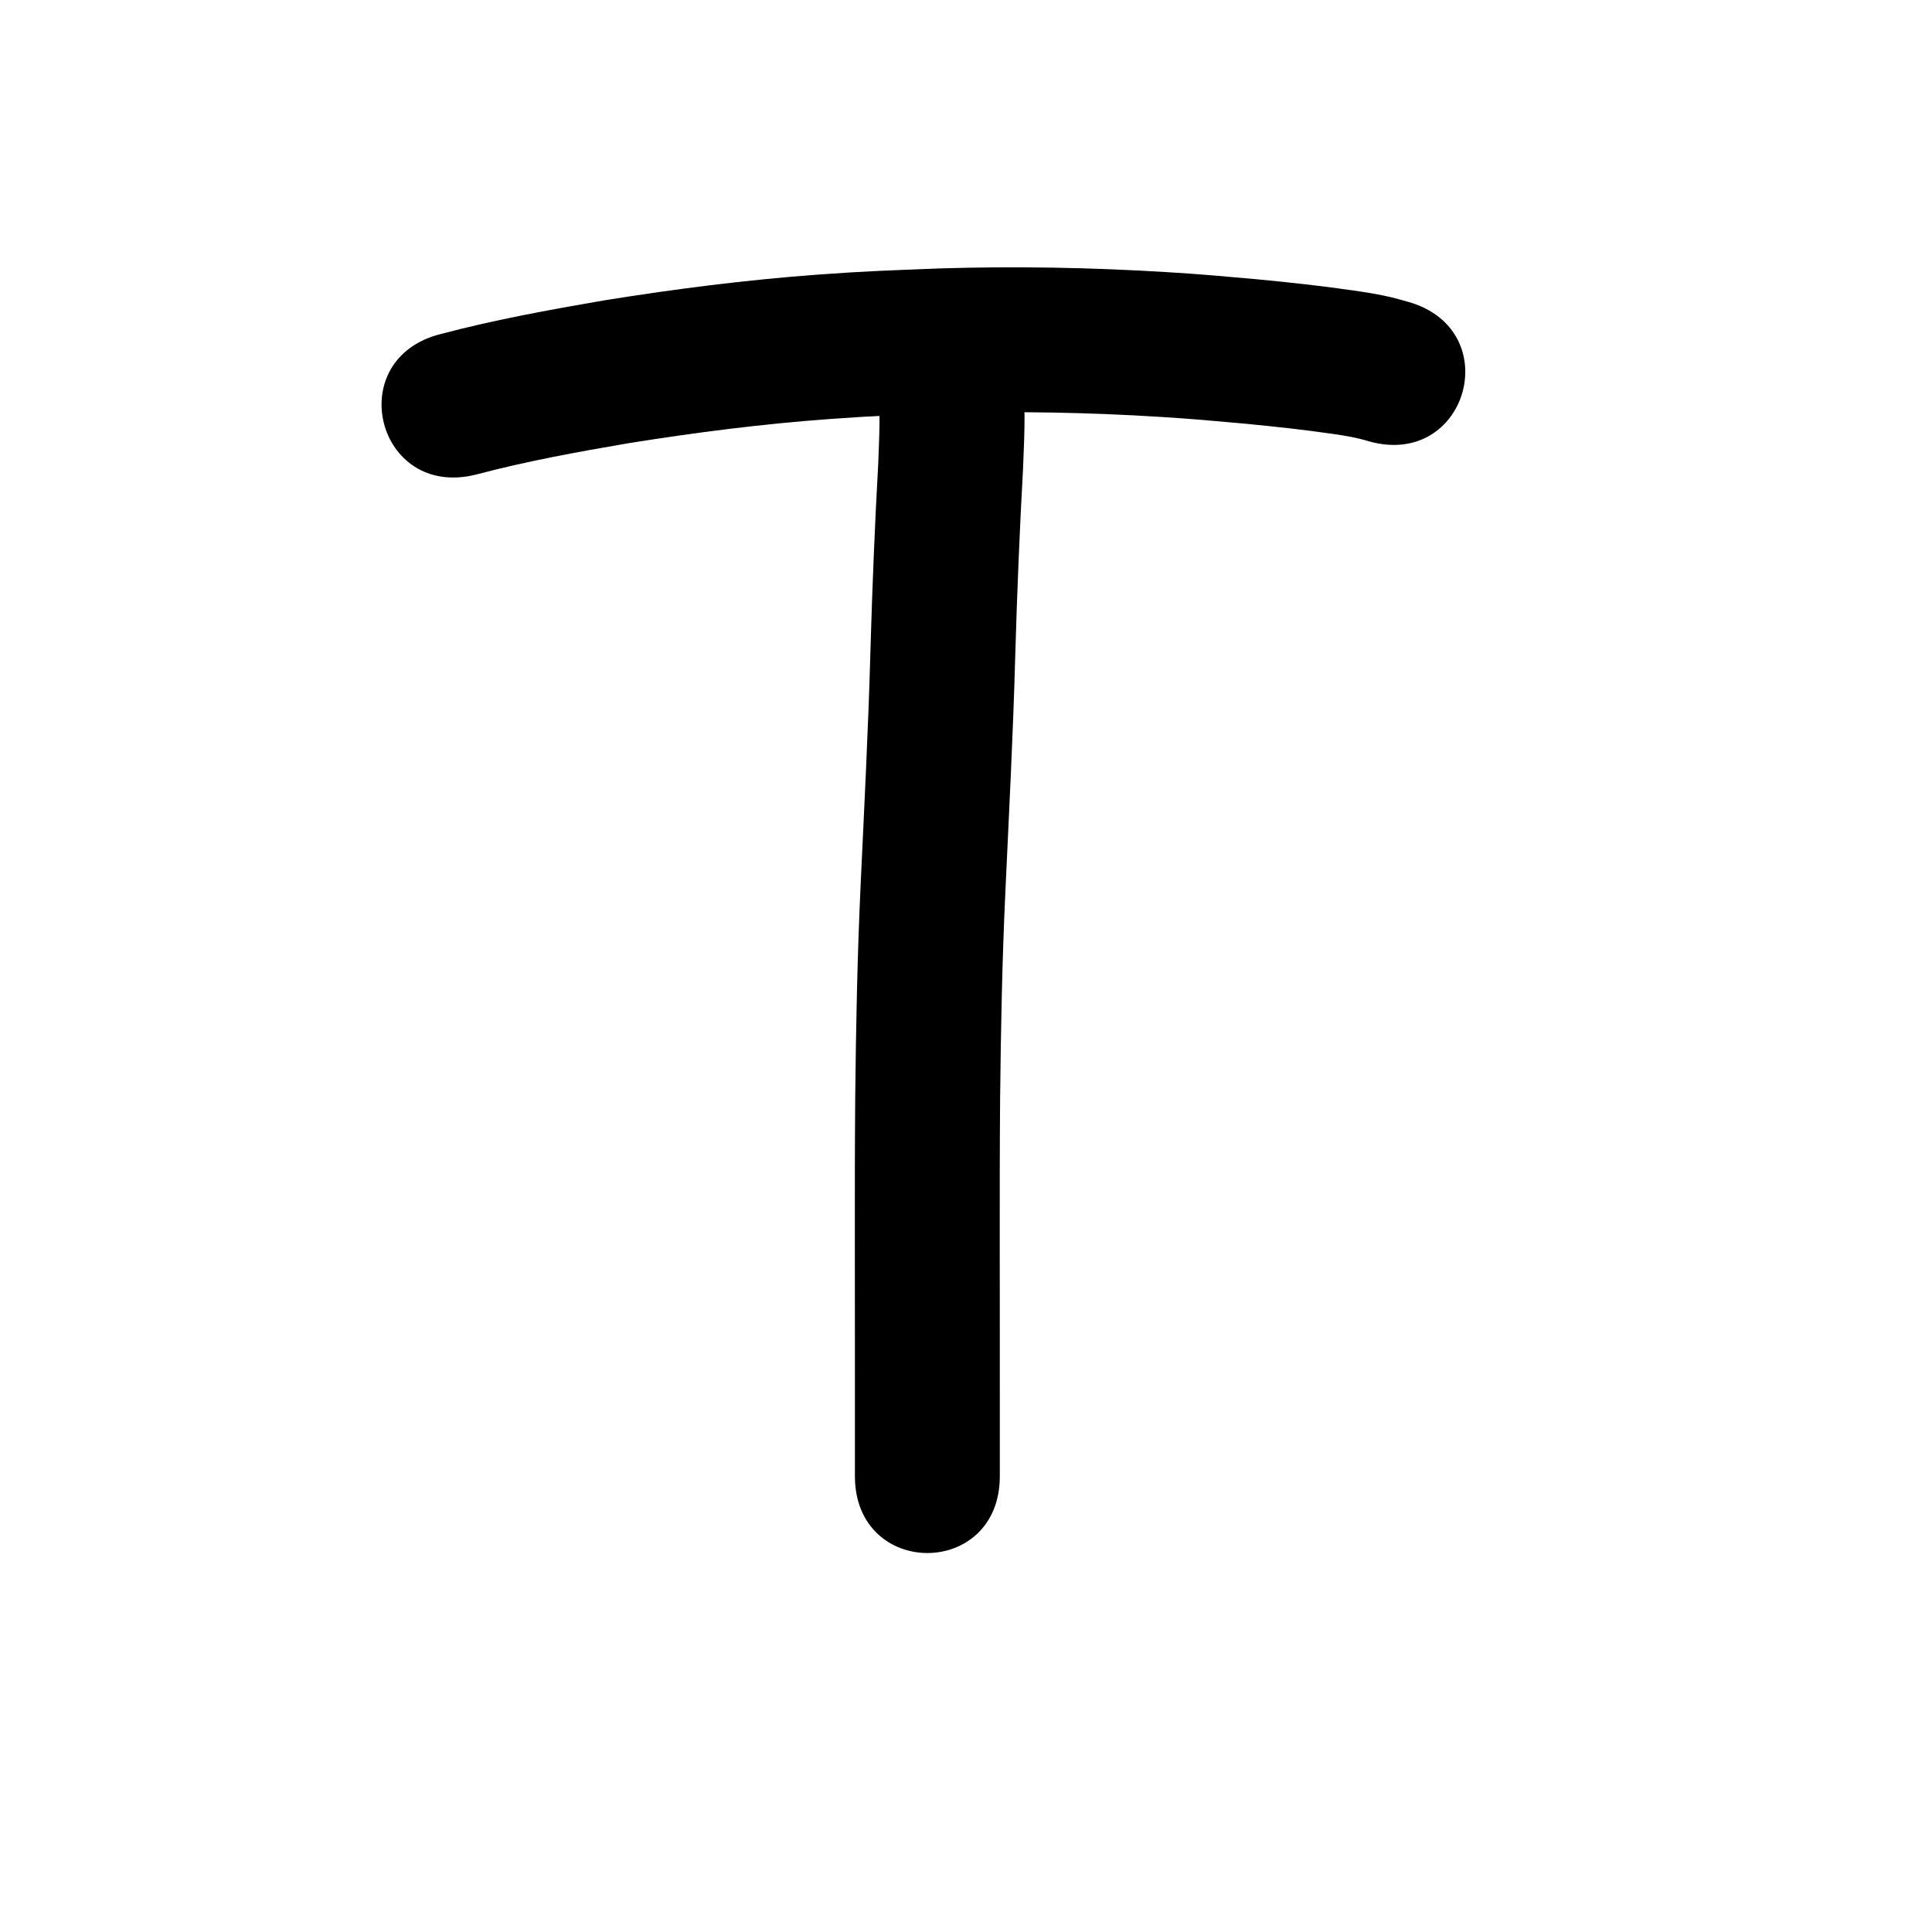 <?xml version="1.0" ?>
<svg xmlns="http://www.w3.org/2000/svg" viewBox="0 0 1000 1000">
<path d="m 246.329,245.653 c 25.984,-6.905 52.448,-11.702 78.927,-16.239 34.588,-5.537 69.353,-10.007 104.298,-12.539 24.62,-1.784 35.088,-2.009 59.674,-2.997 37.025,-1.117 74.089,-0.42 111.056,1.889 18.608,1.162 26.023,1.93 44.264,3.541 15.22,1.477 30.432,3.125 45.568,5.319 6.259,0.907 12.306,1.902 18.335,3.774 51.029,14.439 71.45,-57.727 20.421,-72.166 v 0 c -2.827,-0.769 -5.63,-1.633 -8.481,-2.306 -6.854,-1.618 -13.313,-2.628 -20.296,-3.635 -16.264,-2.345 -32.609,-4.115 -48.963,-5.696 -19.299,-1.697 -27.176,-2.509 -46.881,-3.726 -39.297,-2.427 -78.697,-3.143 -118.055,-1.932 -25.947,1.056 -37.025,1.298 -63.065,3.212 -37.045,2.722 -73.906,7.45 -110.572,13.346 -28.306,4.874 -56.595,10.02 -84.38,17.386 -51.456,12.835 -33.305,85.606 18.152,72.77 z"/>
<path d="m 455.325,206.688 c -0.139,-0.302 -0.316,-1.223 -0.416,-0.906 -0.187,0.589 0.088,1.233 0.117,1.851 0.067,1.412 0.144,2.825 0.171,4.239 0.043,2.263 0.062,4.526 0.037,6.789 -0.076,6.849 -0.389,13.978 -0.639,20.801 -1.826,32.517 -3.123,65.052 -4.071,97.605 -1.089,40.308 -3.201,80.576 -5.06,120.853 -1.715,36.73 -2.425,73.494 -2.808,110.258 -0.214,25.393 -0.202,50.787 -0.191,76.181 0.011,15.497 0.024,30.994 0.031,46.49 0.004,9.295 0.005,18.589 0.005,27.884 5e-5,8.721 -10e-5,17.442 -1.8e-4,26.163 -5e-5,5.259 -8e-5,10.519 -9e-5,15.778 0,1.131 0,2.261 0,3.392 -3e-5,53.033 75,53.033 75,4e-5 v 0 c 0,-1.131 0,-2.261 0,-3.392 1e-5,-5.259 4e-5,-10.518 9e-5,-15.777 8e-5,-8.722 2.3e-4,-17.444 1.8e-4,-26.166 -2.4e-4,-9.305 -10e-4,-18.61 -0.005,-27.916 -0.007,-15.497 -0.02,-30.993 -0.031,-46.49 -0.011,-25.123 -0.023,-50.246 0.187,-75.369 0.372,-35.871 1.059,-71.741 2.732,-107.578 1.879,-40.702 4.009,-81.396 5.108,-122.13 0.942,-32.375 2.251,-64.73 4.053,-97.069 0.709,-19.73 2.214,-39.998 -3.085,-59.257 -16.805,-50.3 -87.94,-26.535 -71.135,23.765 z"/>
</svg>
